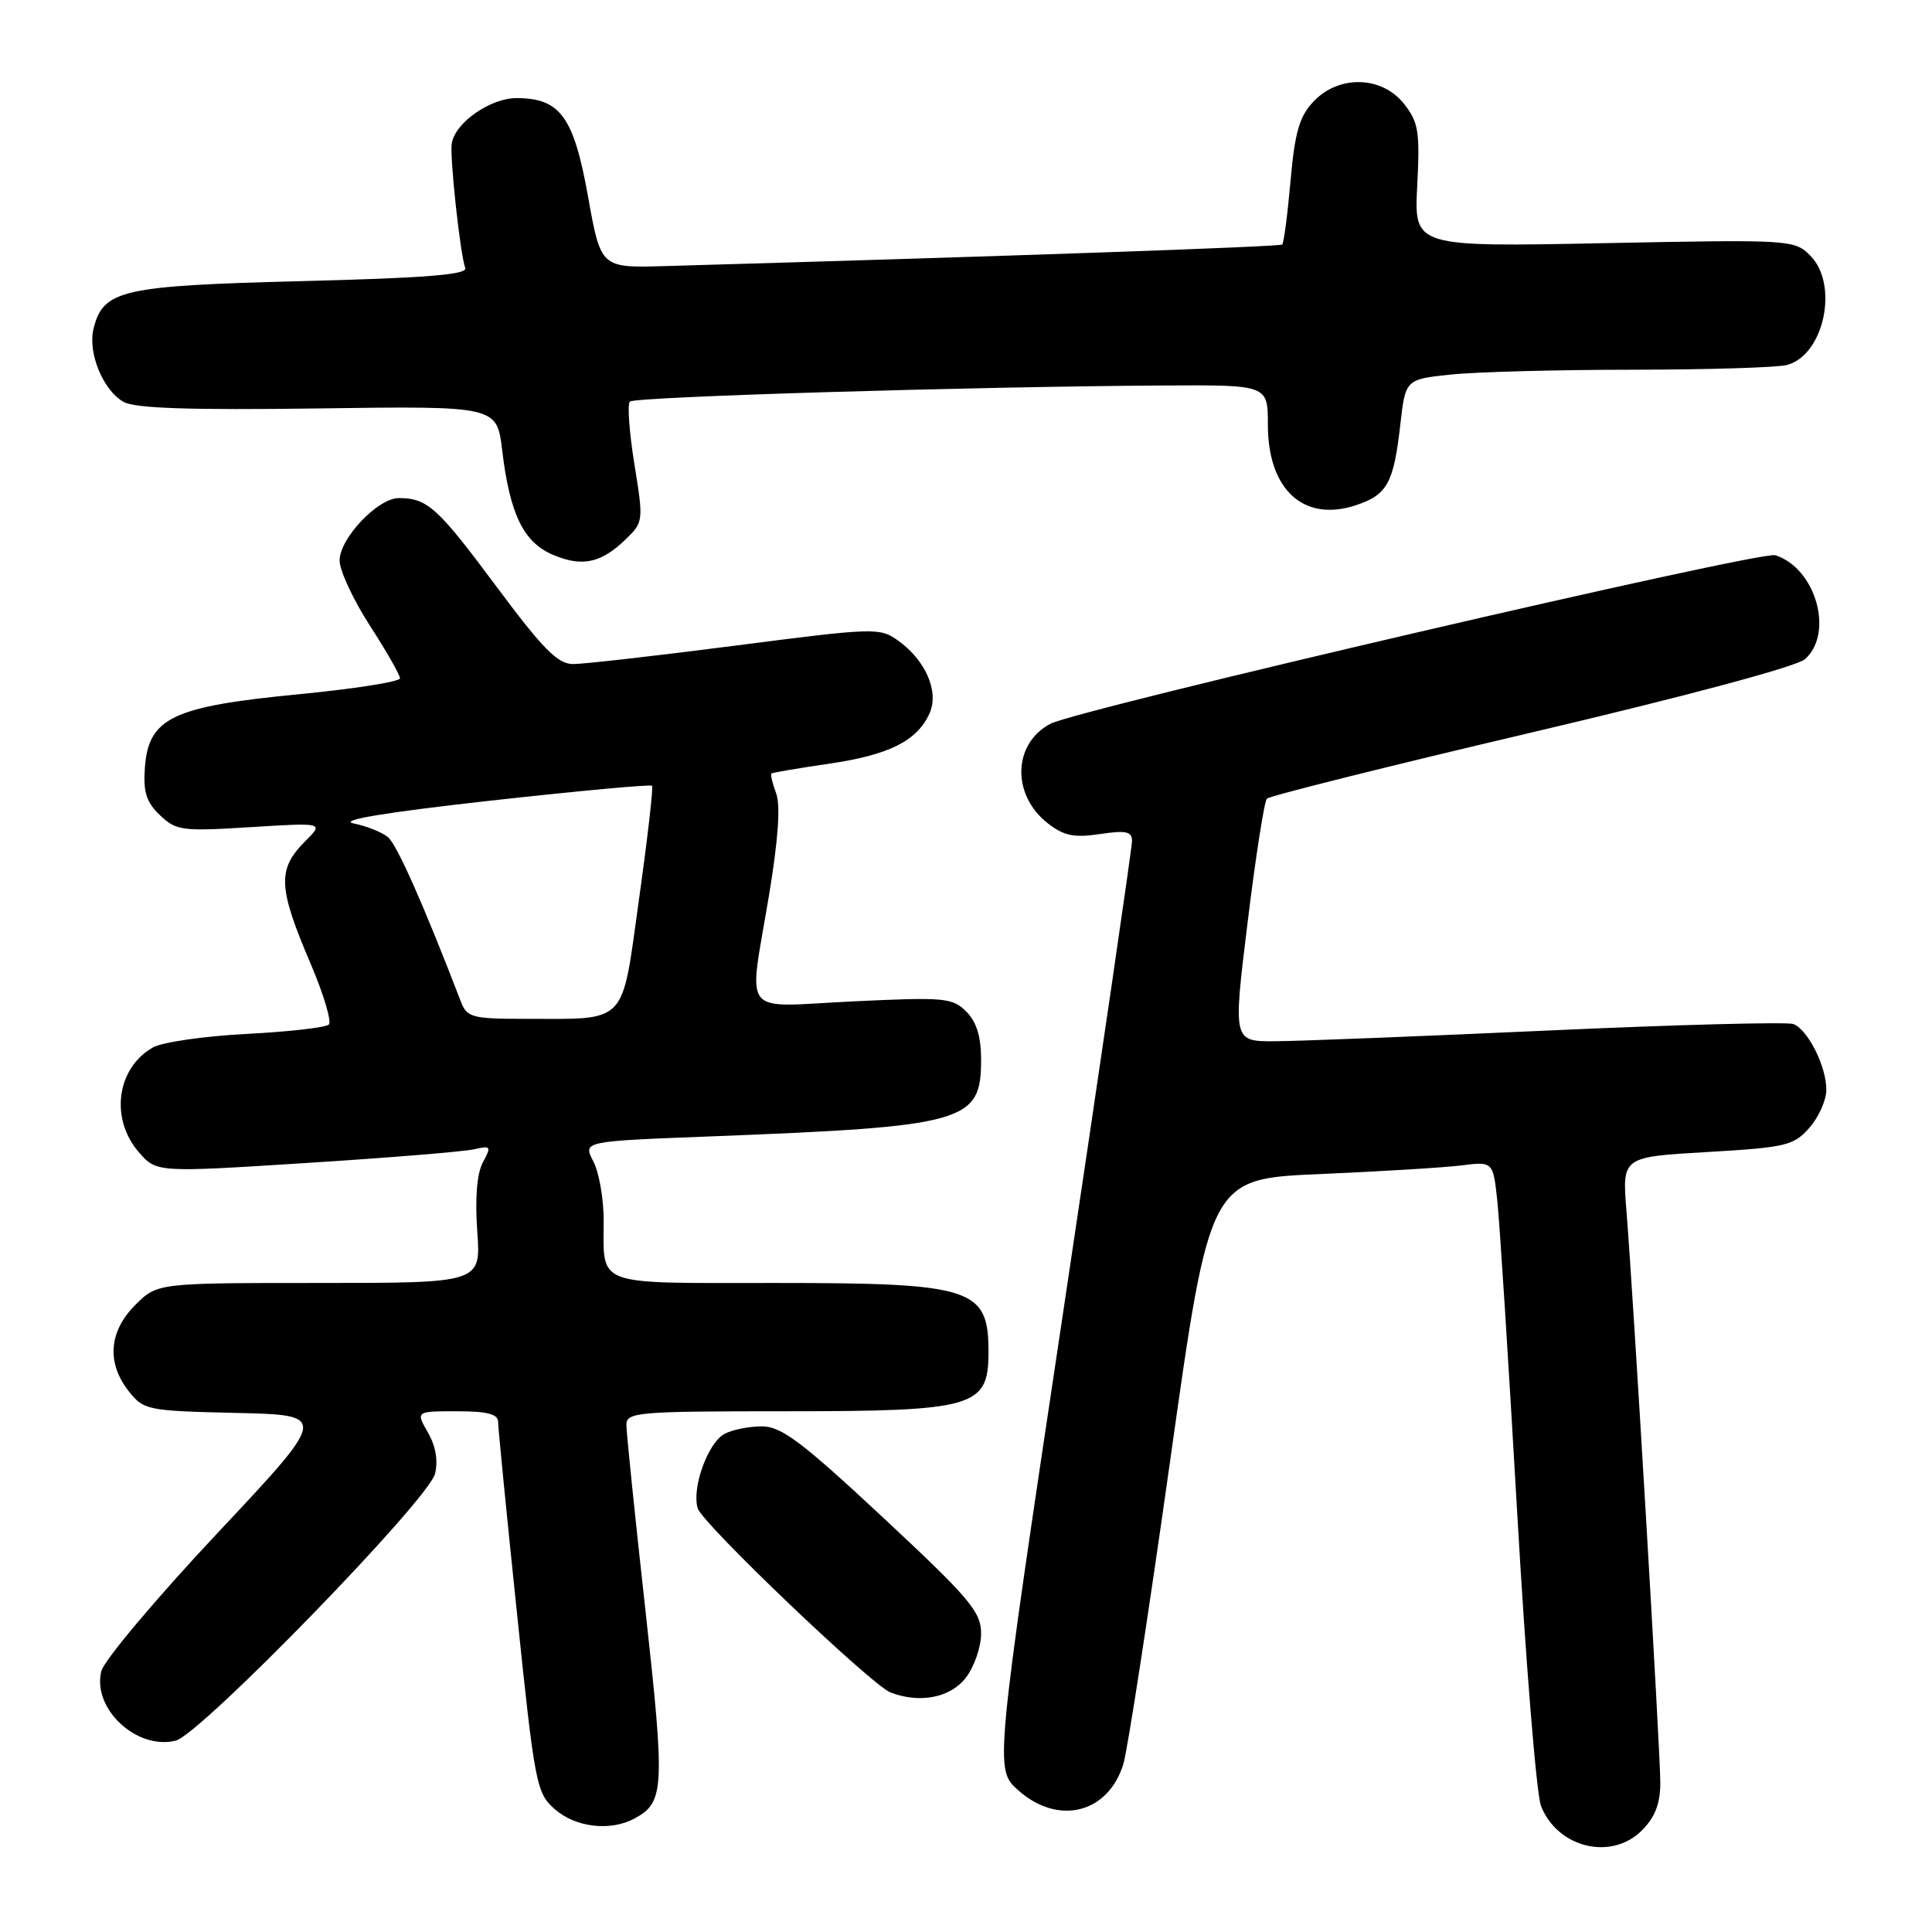 <?xml version="1.0" encoding="UTF-8" standalone="no"?>
<!DOCTYPE svg PUBLIC "-//W3C//DTD SVG 1.1//EN" "http://www.w3.org/Graphics/SVG/1.1/DTD/svg11.dtd" >
<svg xmlns="http://www.w3.org/2000/svg" xmlns:xlink="http://www.w3.org/1999/xlink" version="1.1" viewBox="0 0 256 256">
 <g >
 <path fill="currentColor"
d=" M 217.55 242.55 C 219.31 240.78 220.00 239.00 220.00 236.21 C 220.00 232.07 216.46 172.24 215.51 160.40 C 214.94 153.30 214.94 153.30 226.22 152.65 C 236.65 152.04 237.67 151.80 239.75 149.44 C 240.99 148.04 242.00 145.77 242.00 144.39 C 242.00 141.30 239.56 136.43 237.63 135.69 C 236.84 135.39 222.31 135.77 205.35 136.54 C 188.38 137.31 172.00 137.96 168.94 137.97 C 163.38 138.00 163.38 138.00 165.31 122.25 C 166.37 113.59 167.52 106.20 167.87 105.83 C 168.22 105.46 184.00 101.51 202.94 97.06 C 223.56 92.21 238.11 88.31 239.19 87.33 C 243.05 83.84 240.58 75.27 235.23 73.57 C 233.27 72.95 142.71 94.01 139.15 95.92 C 134.21 98.56 134.03 105.31 138.81 109.07 C 140.96 110.75 142.29 111.03 145.73 110.52 C 149.20 110.00 150.00 110.17 150.00 111.43 C 150.00 112.29 145.90 140.31 140.90 173.71 C 131.79 234.42 131.79 234.42 134.91 237.21 C 140.21 241.94 146.83 240.30 148.85 233.75 C 149.40 231.96 152.20 213.78 155.08 193.35 C 160.31 156.19 160.31 156.19 174.91 155.57 C 182.93 155.22 191.38 154.71 193.67 154.42 C 197.84 153.90 197.84 153.90 198.41 159.20 C 198.72 162.12 199.90 180.70 201.04 200.50 C 202.17 220.30 203.59 237.76 204.19 239.29 C 206.36 244.85 213.50 246.59 217.55 242.55 Z  M 84.04 240.98 C 88.05 238.83 88.14 237.09 85.52 213.34 C 84.13 200.84 83.00 189.80 83.00 188.81 C 83.00 187.12 84.42 187.00 104.07 187.00 C 129.03 187.00 130.95 186.45 130.98 179.33 C 131.03 170.66 129.03 170.00 102.66 170.00 C 78.46 170.00 80.00 170.57 79.99 161.67 C 79.99 158.83 79.37 155.31 78.61 153.87 C 77.24 151.23 77.24 151.23 93.87 150.59 C 128.01 149.27 130.00 148.71 130.00 140.43 C 130.00 137.36 129.40 135.40 128.03 134.03 C 126.20 132.20 125.12 132.11 113.03 132.69 C 97.85 133.41 99.17 135.10 101.92 118.50 C 103.12 111.21 103.44 106.69 102.84 105.11 C 102.35 103.80 102.07 102.62 102.22 102.49 C 102.37 102.37 105.79 101.79 109.82 101.20 C 117.76 100.05 121.50 98.19 123.15 94.56 C 124.47 91.68 122.69 87.53 119.00 84.88 C 116.58 83.14 115.87 83.17 97.50 85.54 C 87.05 86.89 77.36 87.99 75.96 87.99 C 73.91 88.00 71.97 86.04 65.69 77.60 C 57.98 67.23 56.62 66.00 52.84 66.00 C 50.06 66.00 45.00 71.34 45.00 74.27 C 45.00 75.60 46.80 79.47 49.00 82.88 C 51.20 86.28 53.00 89.43 53.00 89.88 C 53.00 90.33 46.88 91.29 39.41 92.01 C 22.87 93.61 19.68 95.13 19.20 101.69 C 18.96 104.95 19.38 106.29 21.20 108.02 C 23.35 110.07 24.14 110.17 33.21 109.60 C 42.91 109.00 42.91 109.00 40.46 111.45 C 36.72 115.19 36.82 117.55 41.19 127.77 C 42.89 131.77 43.97 135.37 43.57 135.76 C 43.18 136.15 38.28 136.71 32.68 137.00 C 27.08 137.29 21.50 138.09 20.27 138.79 C 15.47 141.50 14.55 148.20 18.36 152.63 C 20.72 155.37 20.72 155.37 40.61 154.10 C 51.55 153.41 61.56 152.59 62.86 152.28 C 65.05 151.77 65.13 151.89 63.98 154.03 C 63.19 155.51 62.93 158.77 63.24 163.16 C 63.73 170.00 63.73 170.00 42.29 170.00 C 20.85 170.00 20.85 170.00 17.92 172.92 C 14.42 176.43 14.10 180.58 17.05 184.33 C 19.03 186.85 19.50 186.95 31.30 187.22 C 43.50 187.50 43.50 187.50 28.79 203.17 C 20.70 211.79 13.78 220.01 13.43 221.43 C 12.18 226.39 18.12 231.94 23.29 230.64 C 26.57 229.82 56.78 198.73 57.64 195.29 C 58.07 193.57 57.74 191.61 56.70 189.81 C 55.09 187.00 55.09 187.00 60.55 187.00 C 64.55 187.00 66.00 187.37 66.00 188.40 C 66.00 189.17 67.12 200.53 68.49 213.65 C 70.87 236.56 71.07 237.59 73.54 239.75 C 76.28 242.14 80.86 242.68 84.04 240.98 Z  M 127.93 222.37 C 129.07 220.92 130.00 218.26 130.00 216.47 C 130.00 213.57 128.54 211.84 117.03 201.10 C 106.24 191.04 103.53 189.00 100.96 189.00 C 99.26 189.00 97.03 189.45 96.01 189.99 C 93.78 191.19 91.62 197.22 92.46 199.88 C 93.11 201.93 115.49 223.30 118.00 224.26 C 121.84 225.74 125.88 224.97 127.93 222.37 Z  M 82.90 71.47 C 85.26 69.19 85.28 69.03 84.06 61.50 C 83.38 57.28 83.11 53.55 83.46 53.21 C 84.10 52.57 129.06 51.22 154.25 51.08 C 168.00 51.00 168.00 51.00 168.00 56.28 C 168.00 64.89 172.74 69.23 179.65 66.95 C 183.81 65.58 184.67 64.02 185.54 56.33 C 186.23 50.26 186.23 50.26 192.26 49.63 C 195.58 49.28 206.44 48.99 216.40 48.99 C 226.35 48.98 235.53 48.70 236.79 48.36 C 241.71 47.04 243.69 37.69 239.86 33.86 C 237.76 31.76 237.27 31.73 212.55 32.22 C 187.37 32.72 187.37 32.72 187.79 24.61 C 188.16 17.43 187.96 16.19 186.03 13.75 C 183.09 10.04 177.38 9.90 174.03 13.47 C 172.17 15.44 171.57 17.55 171.00 23.99 C 170.61 28.42 170.11 32.20 169.90 32.40 C 169.57 32.70 133.10 33.97 88.06 35.26 C 79.61 35.50 79.61 35.50 77.92 26.05 C 76.02 15.46 74.23 13.00 68.44 13.00 C 64.96 13.00 60.31 16.25 59.86 19.00 C 59.57 20.75 60.99 33.80 61.65 35.52 C 61.98 36.39 56.31 36.84 40.02 37.25 C 16.09 37.86 13.69 38.41 12.40 43.53 C 11.60 46.72 13.65 51.73 16.39 53.26 C 17.90 54.11 25.23 54.35 42.17 54.12 C 65.83 53.79 65.83 53.79 66.54 59.65 C 67.55 68.10 69.35 71.82 73.21 73.49 C 77.10 75.16 79.63 74.64 82.90 71.47 Z  M 61.08 132.75 C 56.16 119.95 52.59 111.90 51.41 110.93 C 50.63 110.28 48.58 109.46 46.86 109.11 C 44.80 108.68 50.90 107.67 64.91 106.10 C 76.55 104.81 86.22 103.91 86.40 104.12 C 86.58 104.33 85.80 111.10 84.67 119.16 C 82.31 136.05 83.33 135.00 69.35 135.00 C 62.60 135.00 61.87 134.80 61.08 132.75 Z "/>
</g>
</svg>